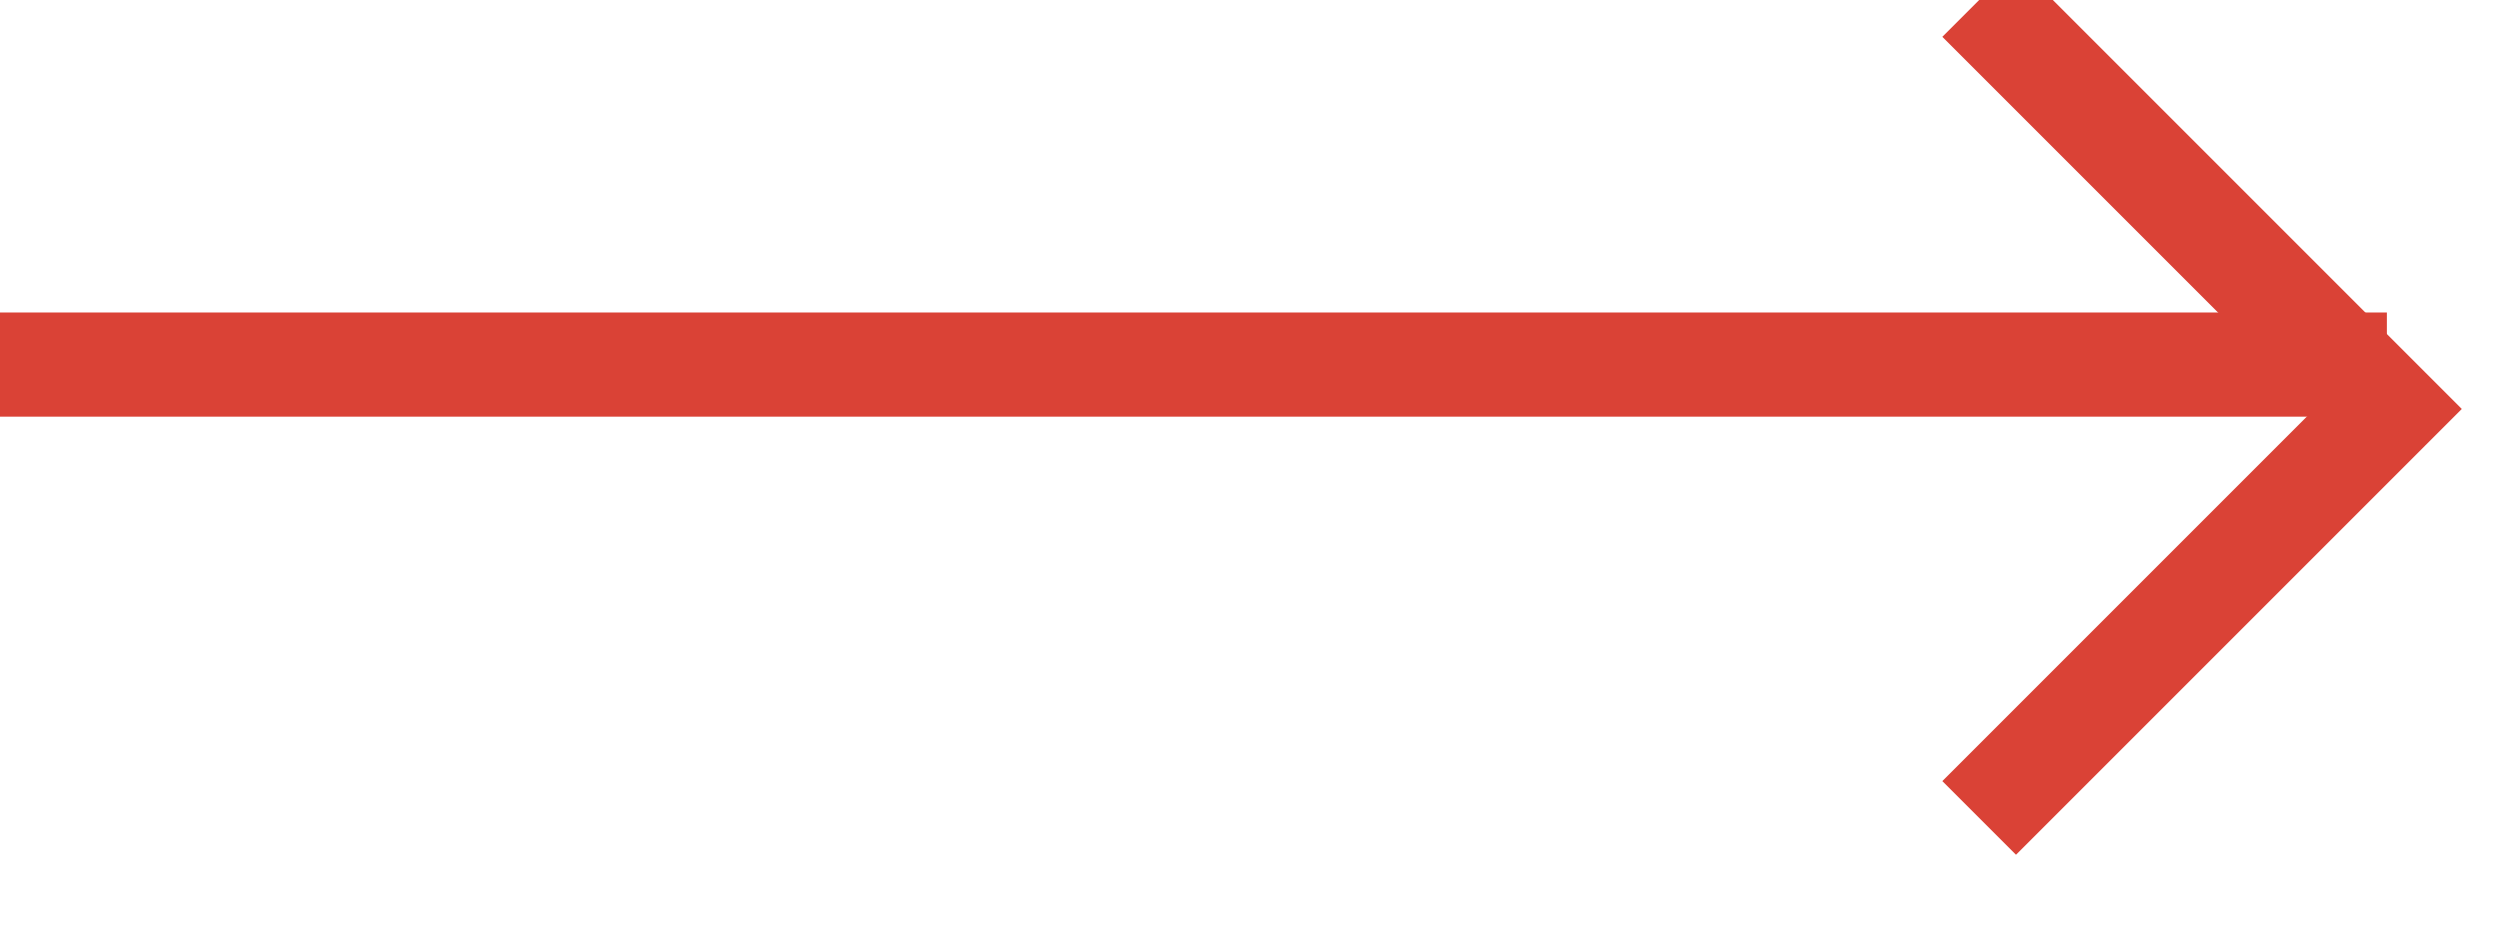 <?xml version="1.0" encoding="UTF-8"?>
<svg width="24px" height="9px" viewBox="0 0 24 9" version="1.1" xmlns="http://www.w3.org/2000/svg" xmlns:xlink="http://www.w3.org/1999/xlink">
    <!-- Generator: Sketch 52.6 (67491) - http://www.bohemiancoding.com/sketch -->
    <title>arrow</title>
    <desc>Created with Sketch.</desc>
    <g id="Page-1" stroke="none" stroke-width="1" fill="none" fill-rule="evenodd">
        <g id="Projects" transform="translate(-1174, -416)" stroke="#DA4236">
            <g id="arrow" transform="translate(1174, 416)">
                <path d="M0,3.5 L22.914,3.5" id="Path"></path>
                <polyline id="Path-2" points="19 0 22.926 3.926 19 7.852"></polyline>
            </g>
        </g>
    </g>
</svg>